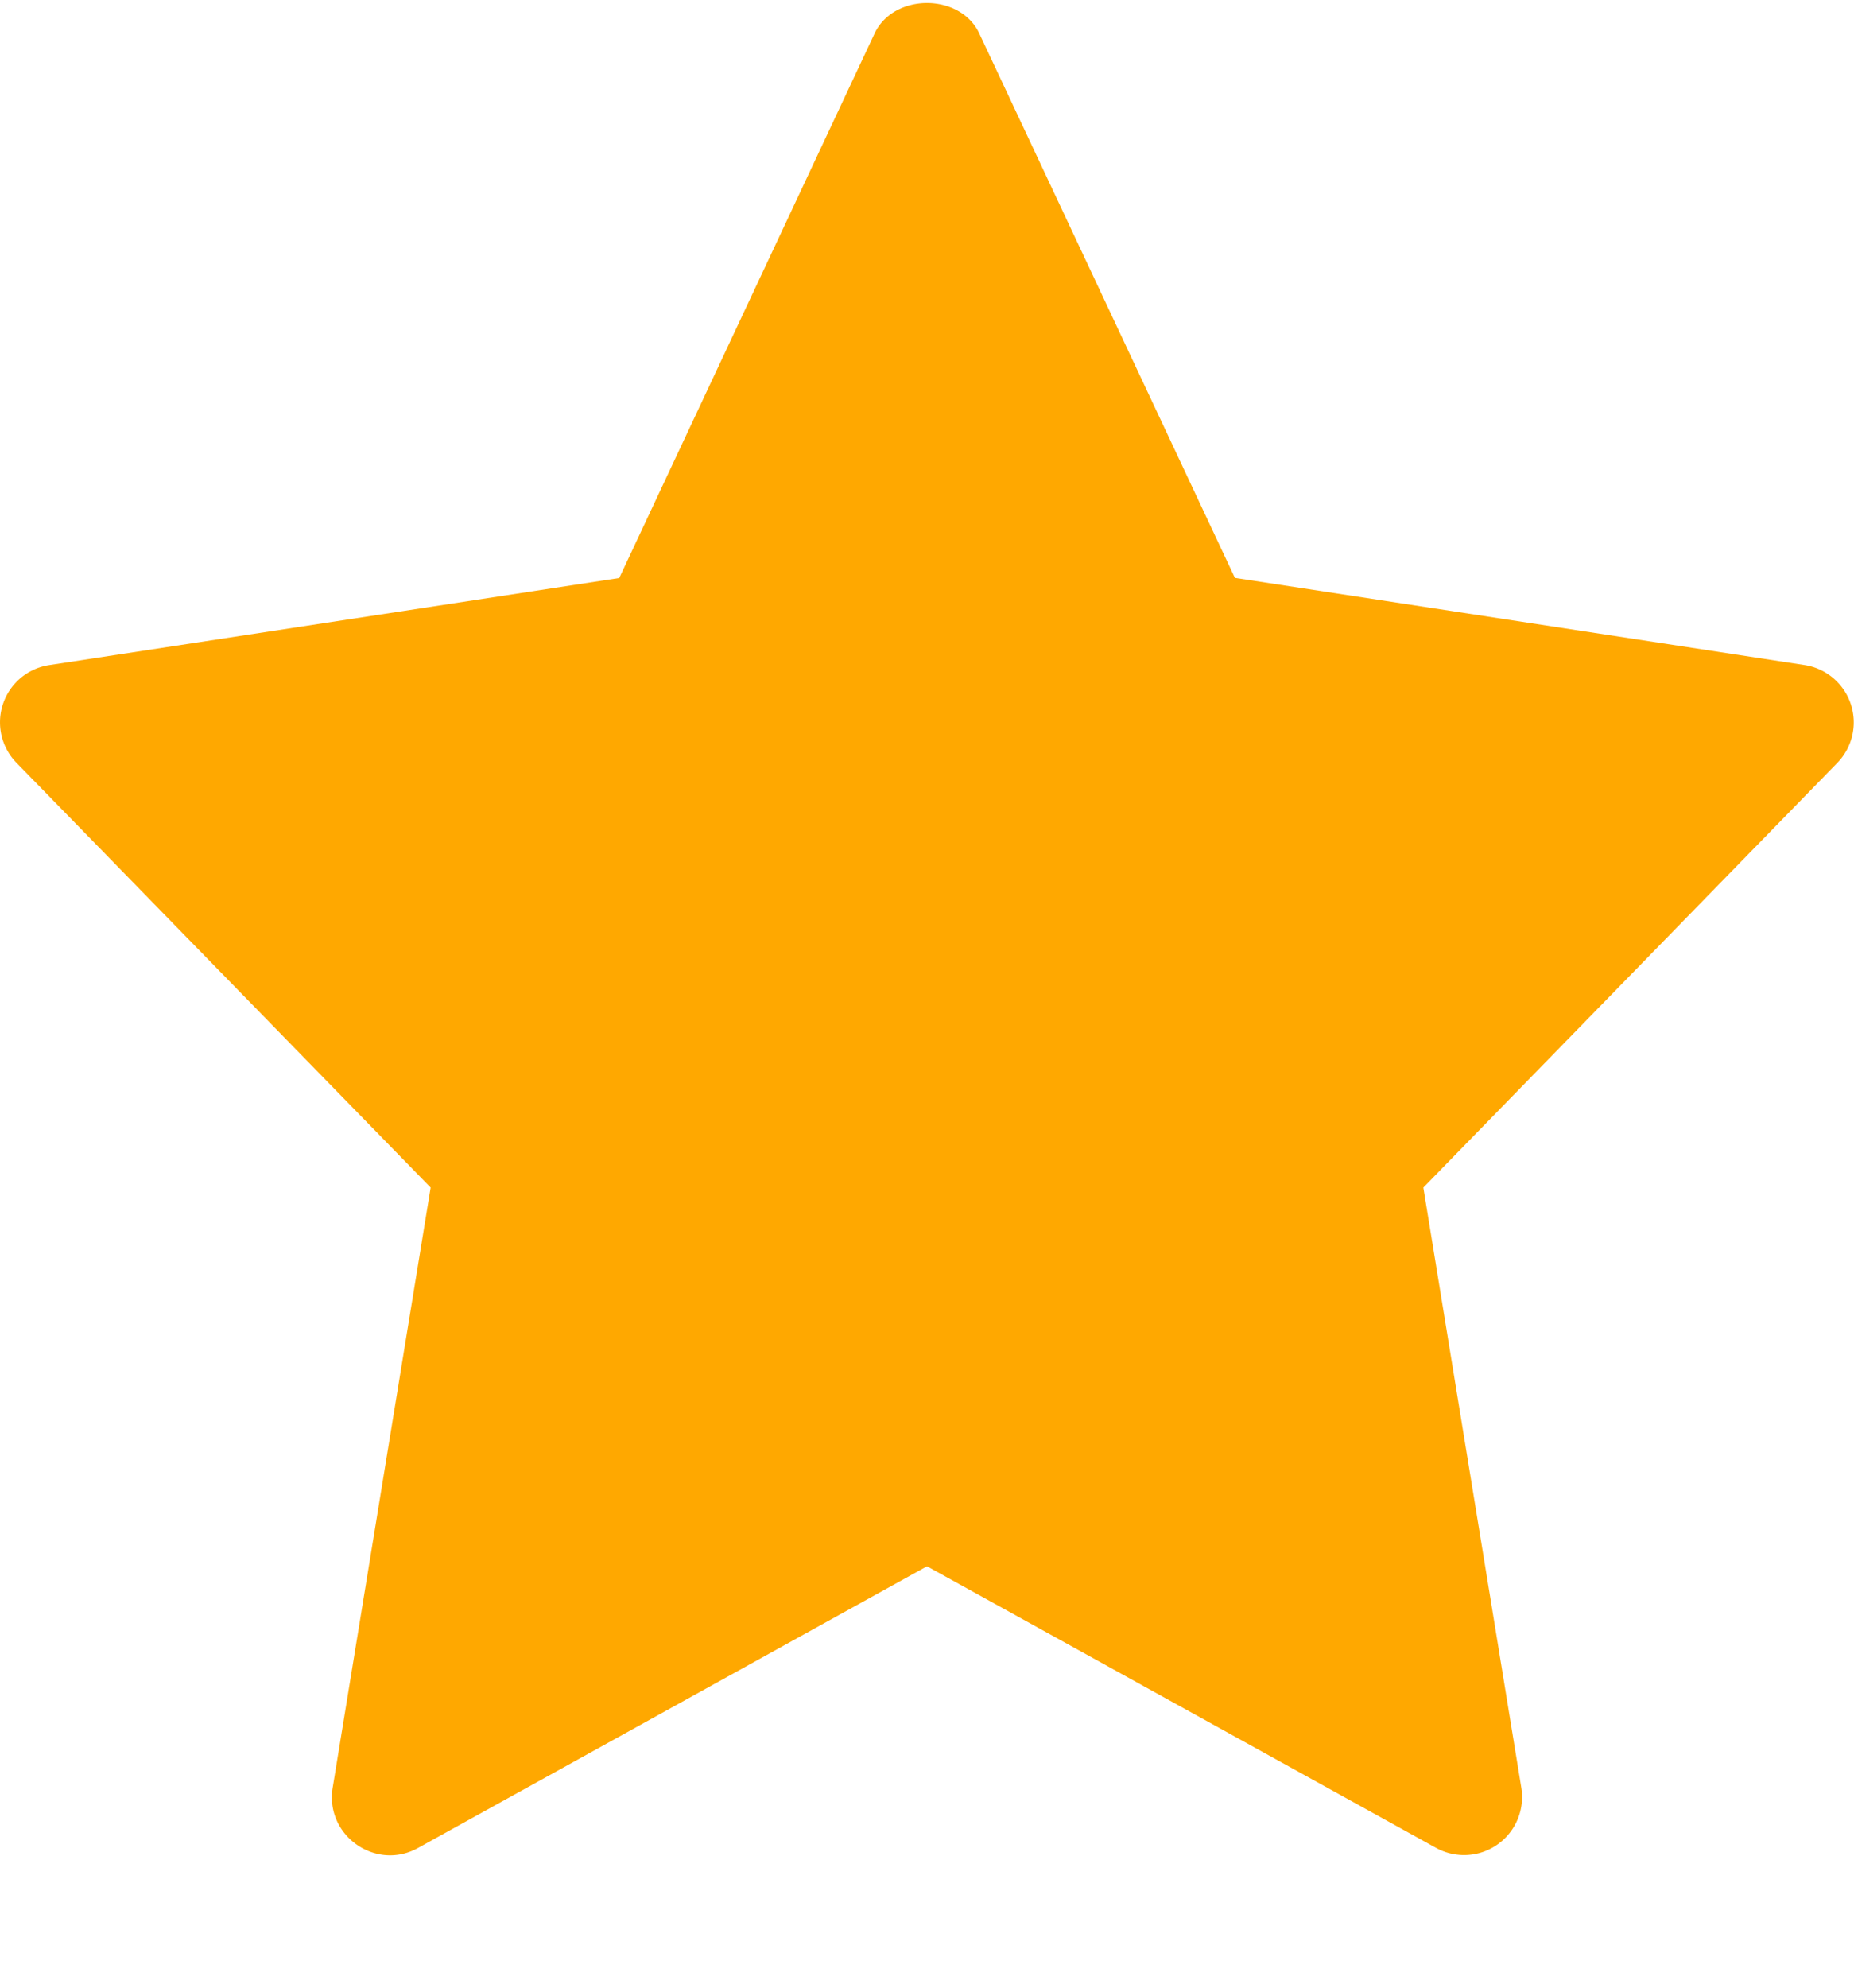 <svg width="14" height="15" fill="none" xmlns="http://www.w3.org/2000/svg"><path d="M3.252 8.962l-.74 4.53c-.058.36.326.63.644.454L7 11.82l3.844 2.125a.438.438 0 00.644-.453l-.74-4.53 3.127-3.206a.438.438 0 00-.246-.737l-4.304-.658L7.395.253c-.143-.307-.647-.307-.791 0L4.676 4.362l-4.304.657a.437.437 0 00-.247.738l3.127 3.205z" fill="#FFA800"/></svg>